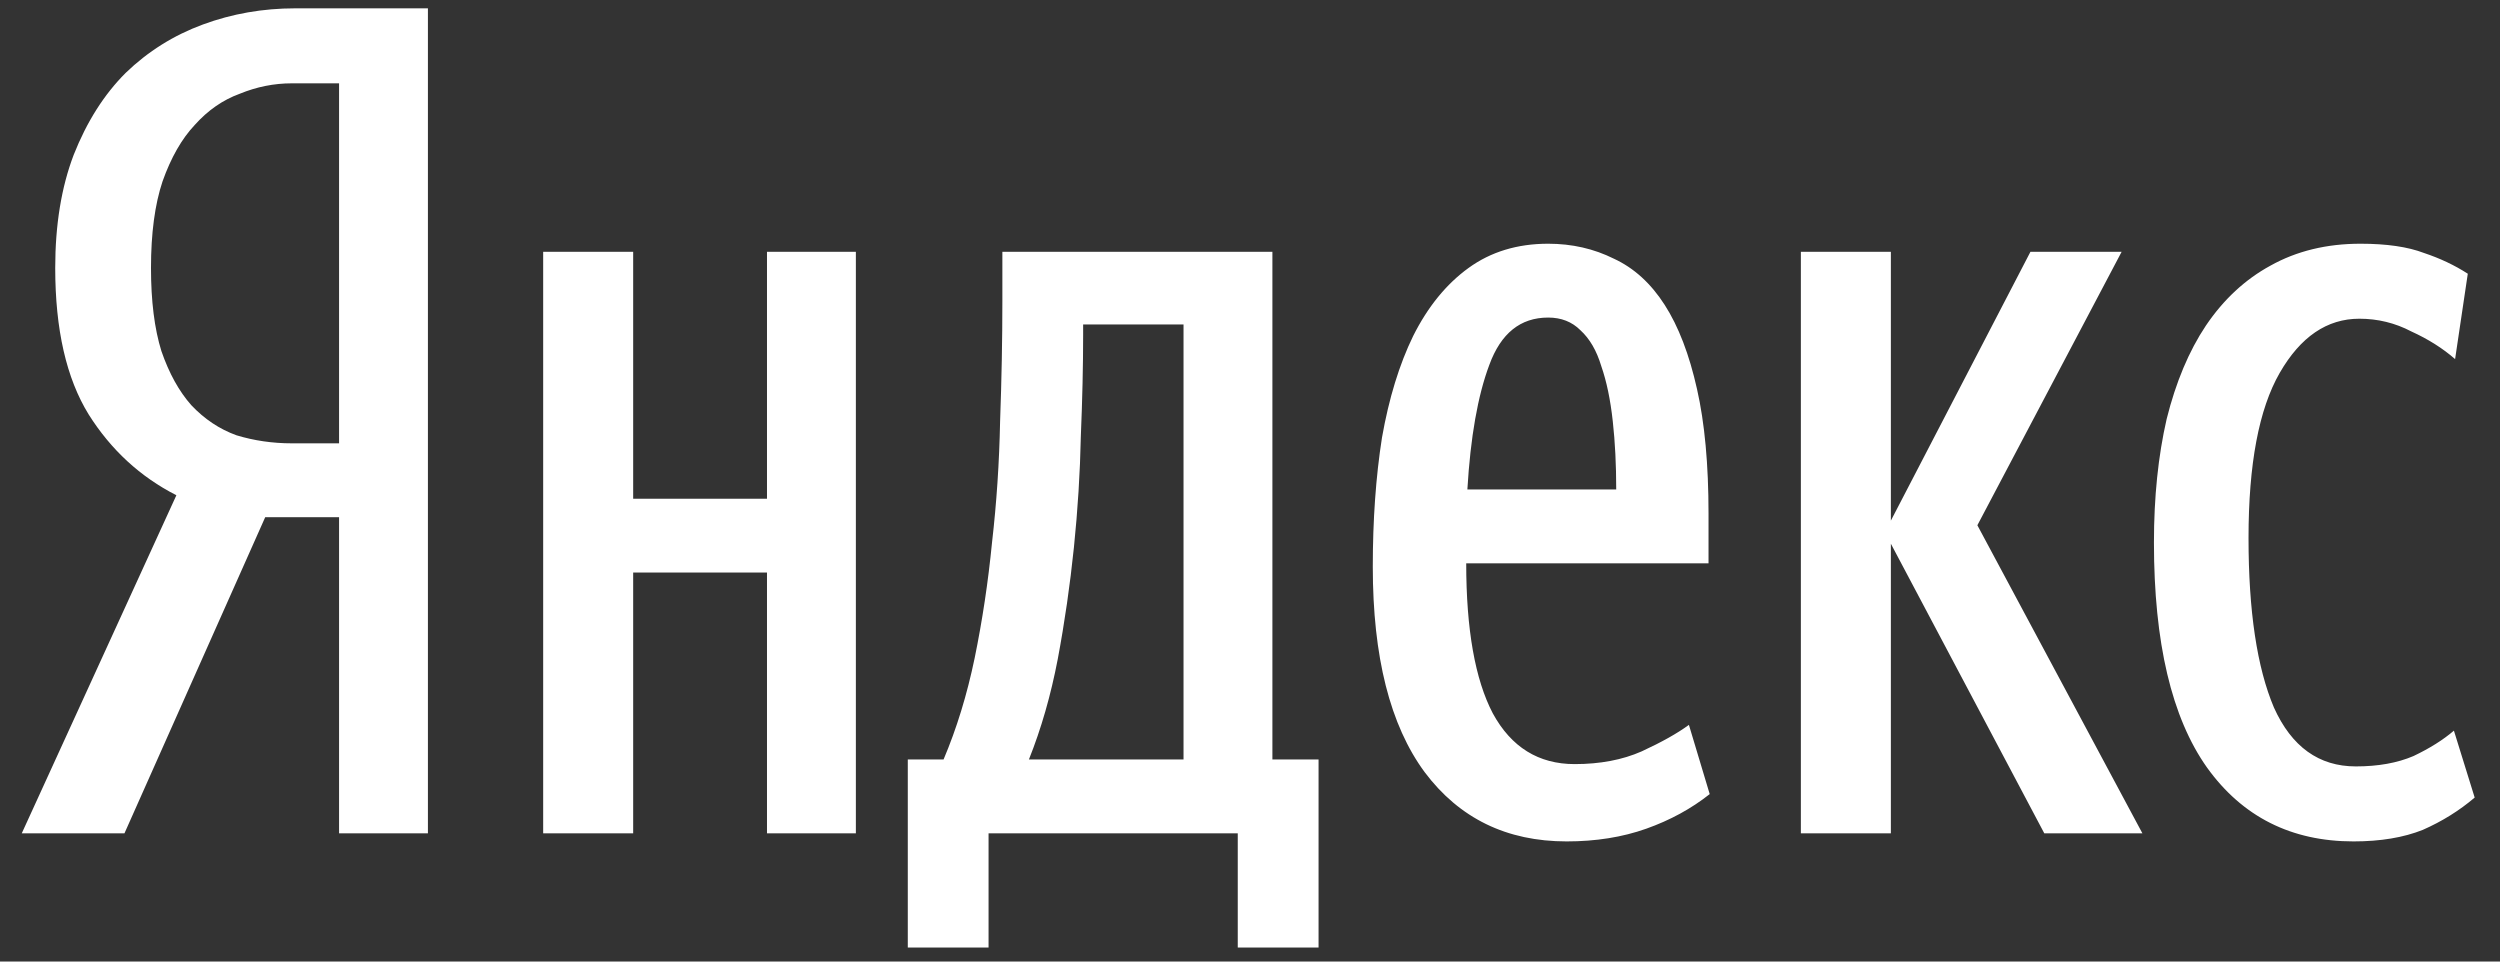 <svg width="78" height="30" viewBox="0 0 78 30" fill="none" xmlns="http://www.w3.org/2000/svg">
<rect x="0" y="0" width="78" height="30" fill="#333333" stroke="none"/>
<path d="M8.275 16.136L3.883 26H0.679L5.503 15.452C4.375 14.876 3.463 14.036 2.767 12.932C2.071 11.804 1.723 10.28 1.723 8.36C1.723 7.016 1.915 5.84 2.299 4.832C2.707 3.8 3.247 2.948 3.919 2.276C4.615 1.604 5.419 1.1 6.331 0.764C7.243 0.428 8.203 0.26 9.211 0.26H13.351V26H10.579V16.136H8.275ZM10.579 2.6H9.103C8.551 2.6 8.011 2.708 7.483 2.924C6.955 3.116 6.487 3.44 6.079 3.896C5.671 4.328 5.335 4.916 5.071 5.66C4.831 6.38 4.711 7.28 4.711 8.36C4.711 9.392 4.819 10.256 5.035 10.952C5.275 11.648 5.587 12.212 5.971 12.644C6.379 13.076 6.847 13.388 7.375 13.58C7.927 13.748 8.503 13.832 9.103 13.832H10.579V2.6Z" fill="white"/>
<path d="M41.139 29.564H38.618V26H30.843V29.564H28.323V23.696H29.439C29.846 22.736 30.171 21.68 30.41 20.528C30.651 19.352 30.831 18.152 30.951 16.928C31.095 15.68 31.178 14.42 31.203 13.148C31.25 11.852 31.274 10.604 31.274 9.404V7.856H39.699V23.696H41.139V29.564ZM53.343 24.776C52.767 25.232 52.106 25.592 51.362 25.856C50.618 26.12 49.791 26.252 48.879 26.252C47.007 26.252 45.531 25.532 44.45 24.092C43.37 22.628 42.831 20.492 42.831 17.684C42.831 16.22 42.926 14.876 43.118 13.652C43.334 12.428 43.658 11.372 44.09 10.484C44.547 9.572 45.123 8.864 45.819 8.36C46.514 7.856 47.343 7.604 48.303 7.604C49.047 7.604 49.73 7.76 50.355 8.072C50.978 8.36 51.507 8.84 51.938 9.512C52.37 10.184 52.706 11.06 52.947 12.14C53.187 13.196 53.306 14.492 53.306 16.028V17.576H45.746C45.746 19.64 46.023 21.2 46.575 22.256C47.151 23.312 48.002 23.84 49.13 23.84C49.922 23.84 50.618 23.708 51.218 23.444C51.843 23.156 52.334 22.88 52.694 22.616L53.343 24.776ZM26.703 7.856V26H23.93V17.864H19.755V26H16.947V7.856H19.755V15.56H23.93V7.856H26.703ZM58.995 16.964V26H56.187V7.856H58.995V16.244L63.35 7.856H66.195L61.694 16.388L66.843 26H63.782L58.995 16.964ZM73.43 26.252C71.487 26.252 69.963 25.484 68.859 23.948C67.754 22.388 67.203 20.048 67.203 16.928C67.203 15.512 67.335 14.228 67.599 13.076C67.886 11.924 68.294 10.952 68.823 10.16C69.374 9.344 70.046 8.72 70.838 8.288C71.654 7.832 72.591 7.604 73.647 7.604C74.463 7.604 75.123 7.7 75.626 7.892C76.13 8.06 76.587 8.276 76.995 8.54L76.599 11.204C76.215 10.868 75.758 10.58 75.231 10.34C74.727 10.076 74.186 9.944 73.611 9.944C72.603 9.944 71.775 10.508 71.126 11.636C70.478 12.764 70.154 14.48 70.154 16.784C70.154 19.064 70.418 20.828 70.947 22.076C71.499 23.3 72.35 23.912 73.502 23.912C74.198 23.912 74.799 23.804 75.302 23.588C75.806 23.348 76.227 23.084 76.562 22.796L77.21 24.884C76.731 25.292 76.191 25.628 75.591 25.892C74.99 26.132 74.27 26.252 73.43 26.252ZM36.926 10.124H33.794V10.448C33.794 11.408 33.77 12.464 33.722 13.616C33.699 14.744 33.627 15.896 33.507 17.072C33.386 18.248 33.218 19.412 33.002 20.564C32.786 21.692 32.486 22.736 32.102 23.696H36.926V10.124ZM48.303 9.908C47.438 9.908 46.827 10.4 46.467 11.384C46.106 12.344 45.879 13.64 45.782 15.272H50.426C50.426 14.504 50.391 13.796 50.319 13.148C50.246 12.476 50.127 11.9 49.959 11.42C49.815 10.94 49.599 10.568 49.31 10.304C49.047 10.04 48.711 9.908 48.303 9.908Z" fill="white"/>
</svg>
